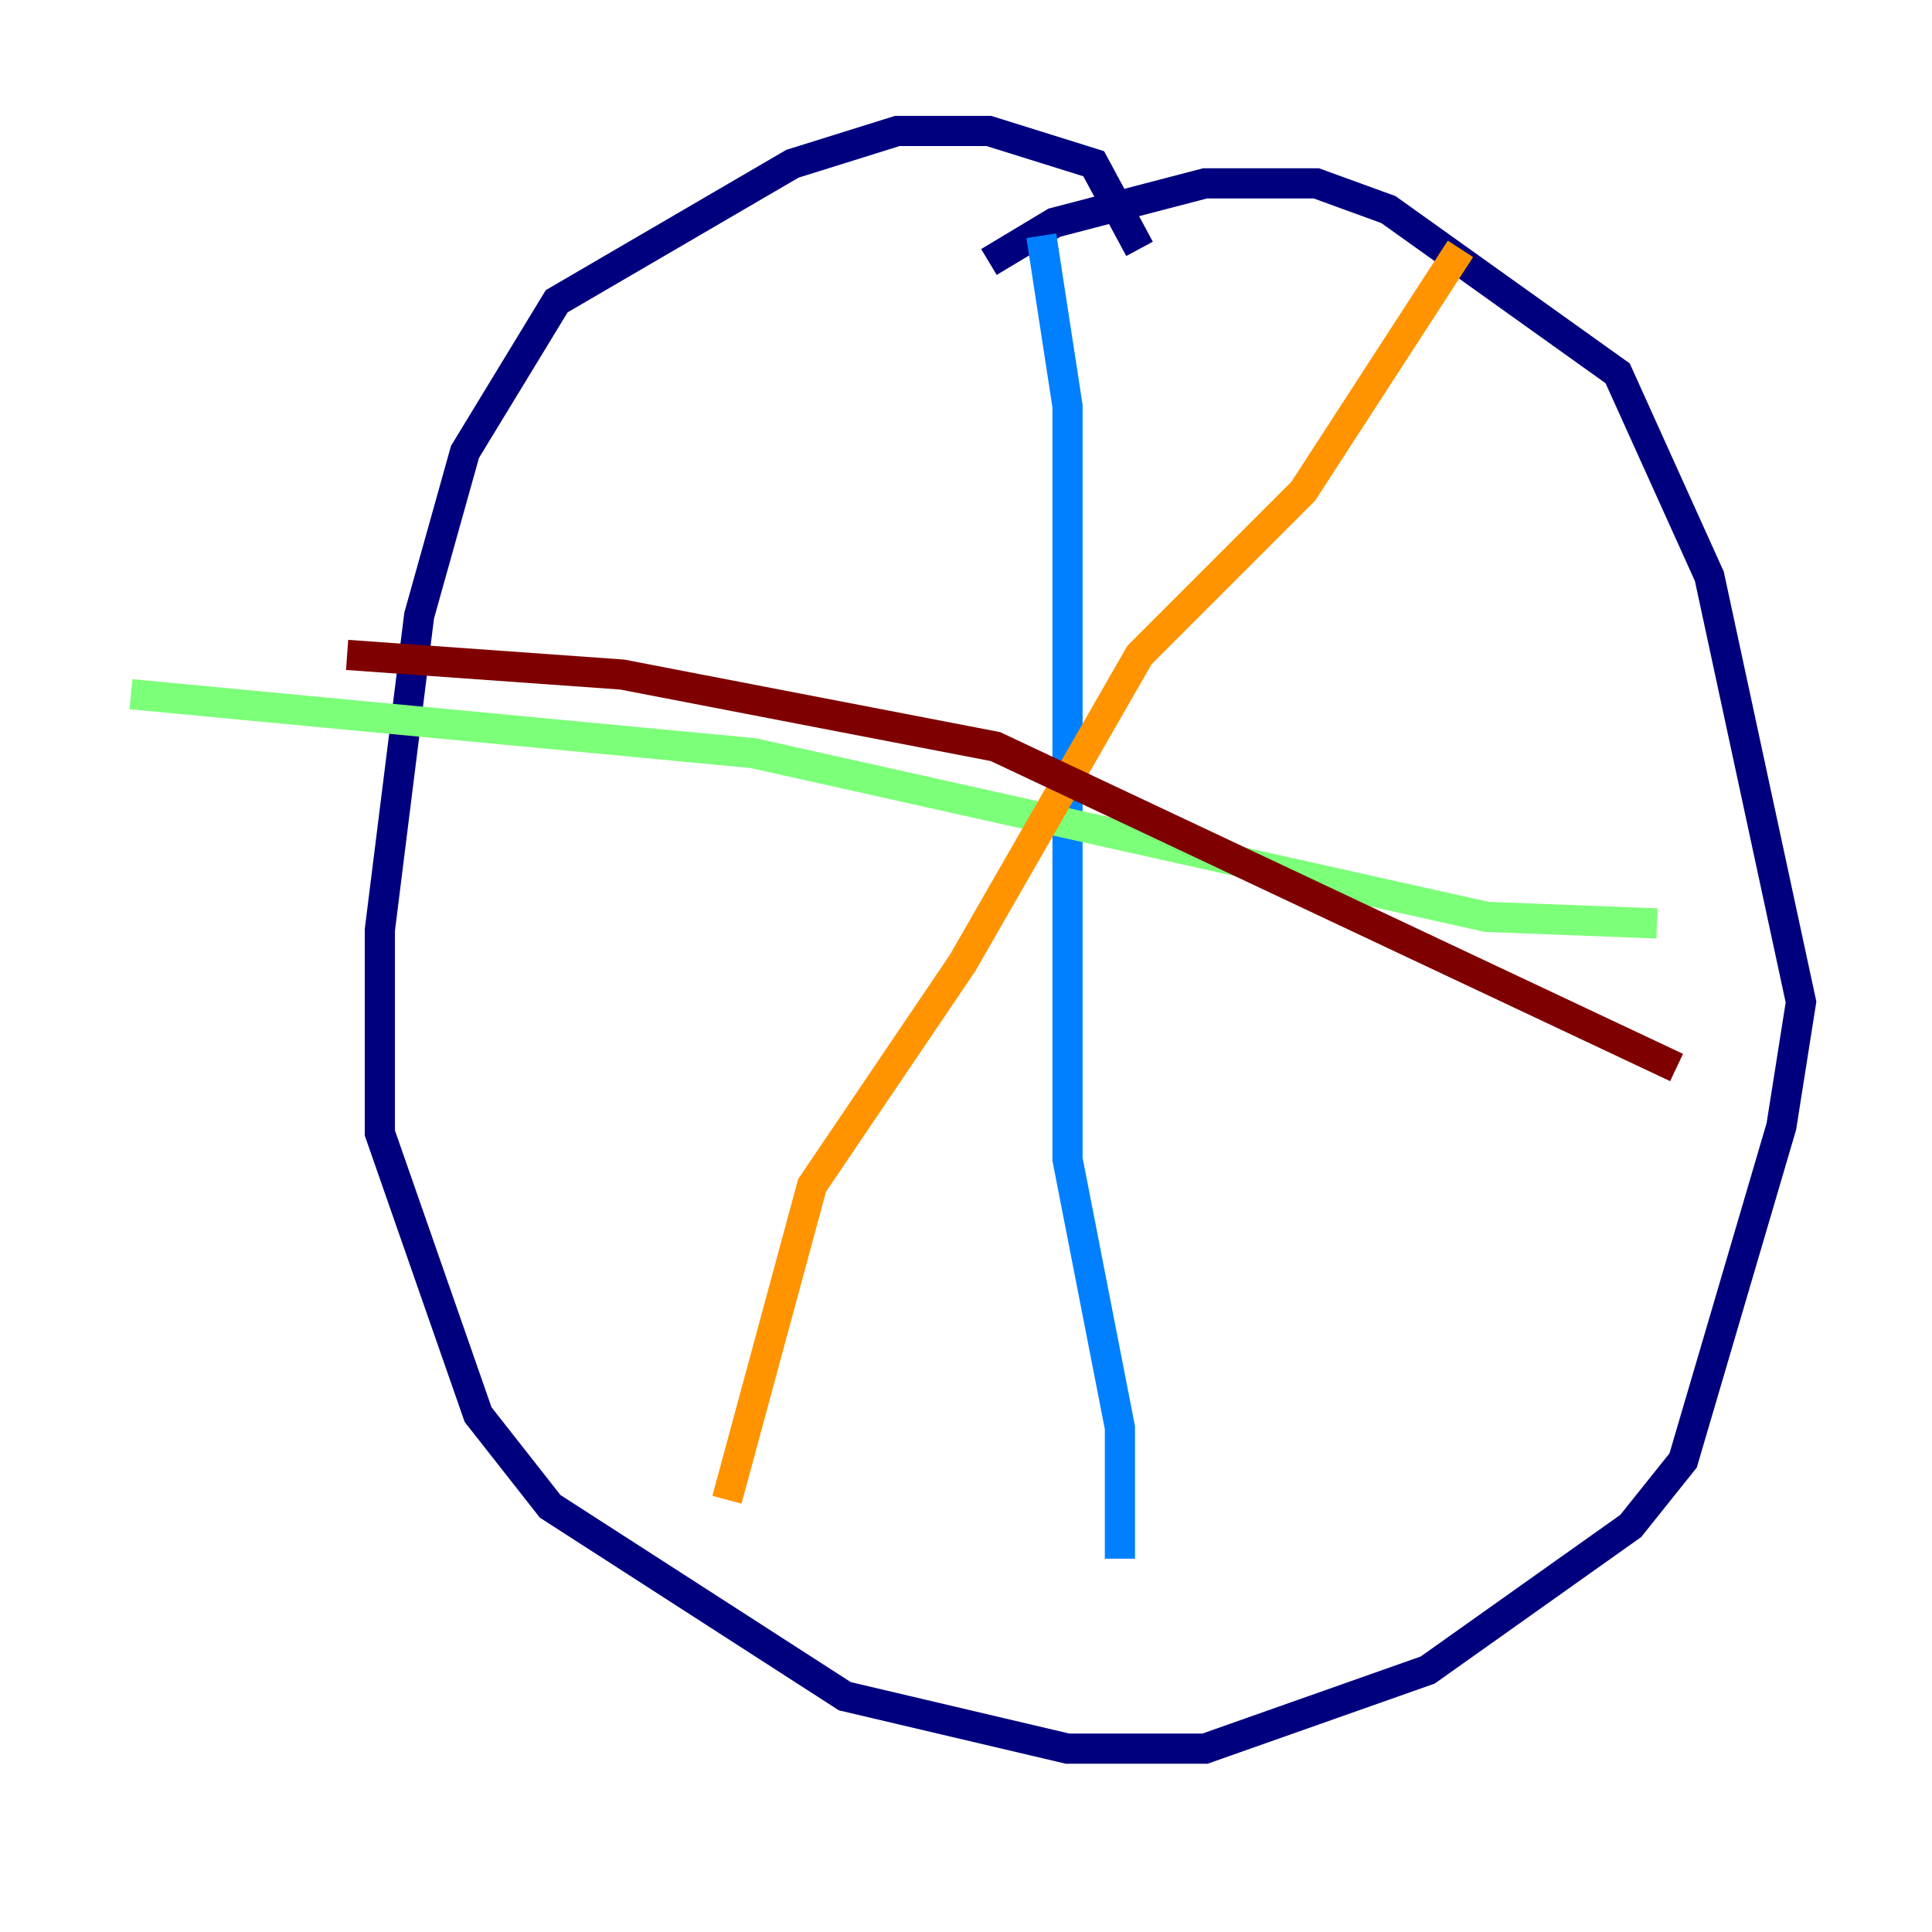 <?xml version="1.0" encoding="utf-8" ?>
<svg baseProfile="tiny" height="128" version="1.2" viewBox="0,0,128,128" width="128" xmlns="http://www.w3.org/2000/svg" xmlns:ev="http://www.w3.org/2001/xml-events" xmlns:xlink="http://www.w3.org/1999/xlink"><defs /><polyline fill="none" points="75.498,16.488 72.461,10.848 65.519,8.678 59.444,8.678 52.502,10.848 36.881,19.959 30.807,29.939 27.77,40.786 25.166,61.614 25.166,75.064 31.675,93.722 36.447,99.797 55.973,112.38 70.725,115.851 79.837,115.851 94.59,110.644 108.041,101.098 111.512,96.759 118.02,74.63 119.322,66.386 113.248,38.183 107.173,24.732 91.986,13.885 87.214,12.149 79.837,12.149 69.858,14.752 65.519,17.356" stroke="#00007f" stroke-width="2" /><polyline fill="none" points="68.99,15.62 70.725,26.902 70.725,76.8 74.197,94.59 74.197,103.268" stroke="#0080ff" stroke-width="2" /><polyline fill="none" points="8.678,45.993 49.898,49.898 98.495,60.746 109.776,61.18" stroke="#7cff79" stroke-width="2" /><polyline fill="none" points="96.759,16.488 86.346,32.542 75.498,43.39 63.783,63.783 53.803,78.536 48.163,99.363" stroke="#ff9400" stroke-width="2" /><polyline fill="none" points="22.997,43.39 41.22,44.691 65.953,49.464 111.078,70.725" stroke="#7f0000" stroke-width="2" /></svg>